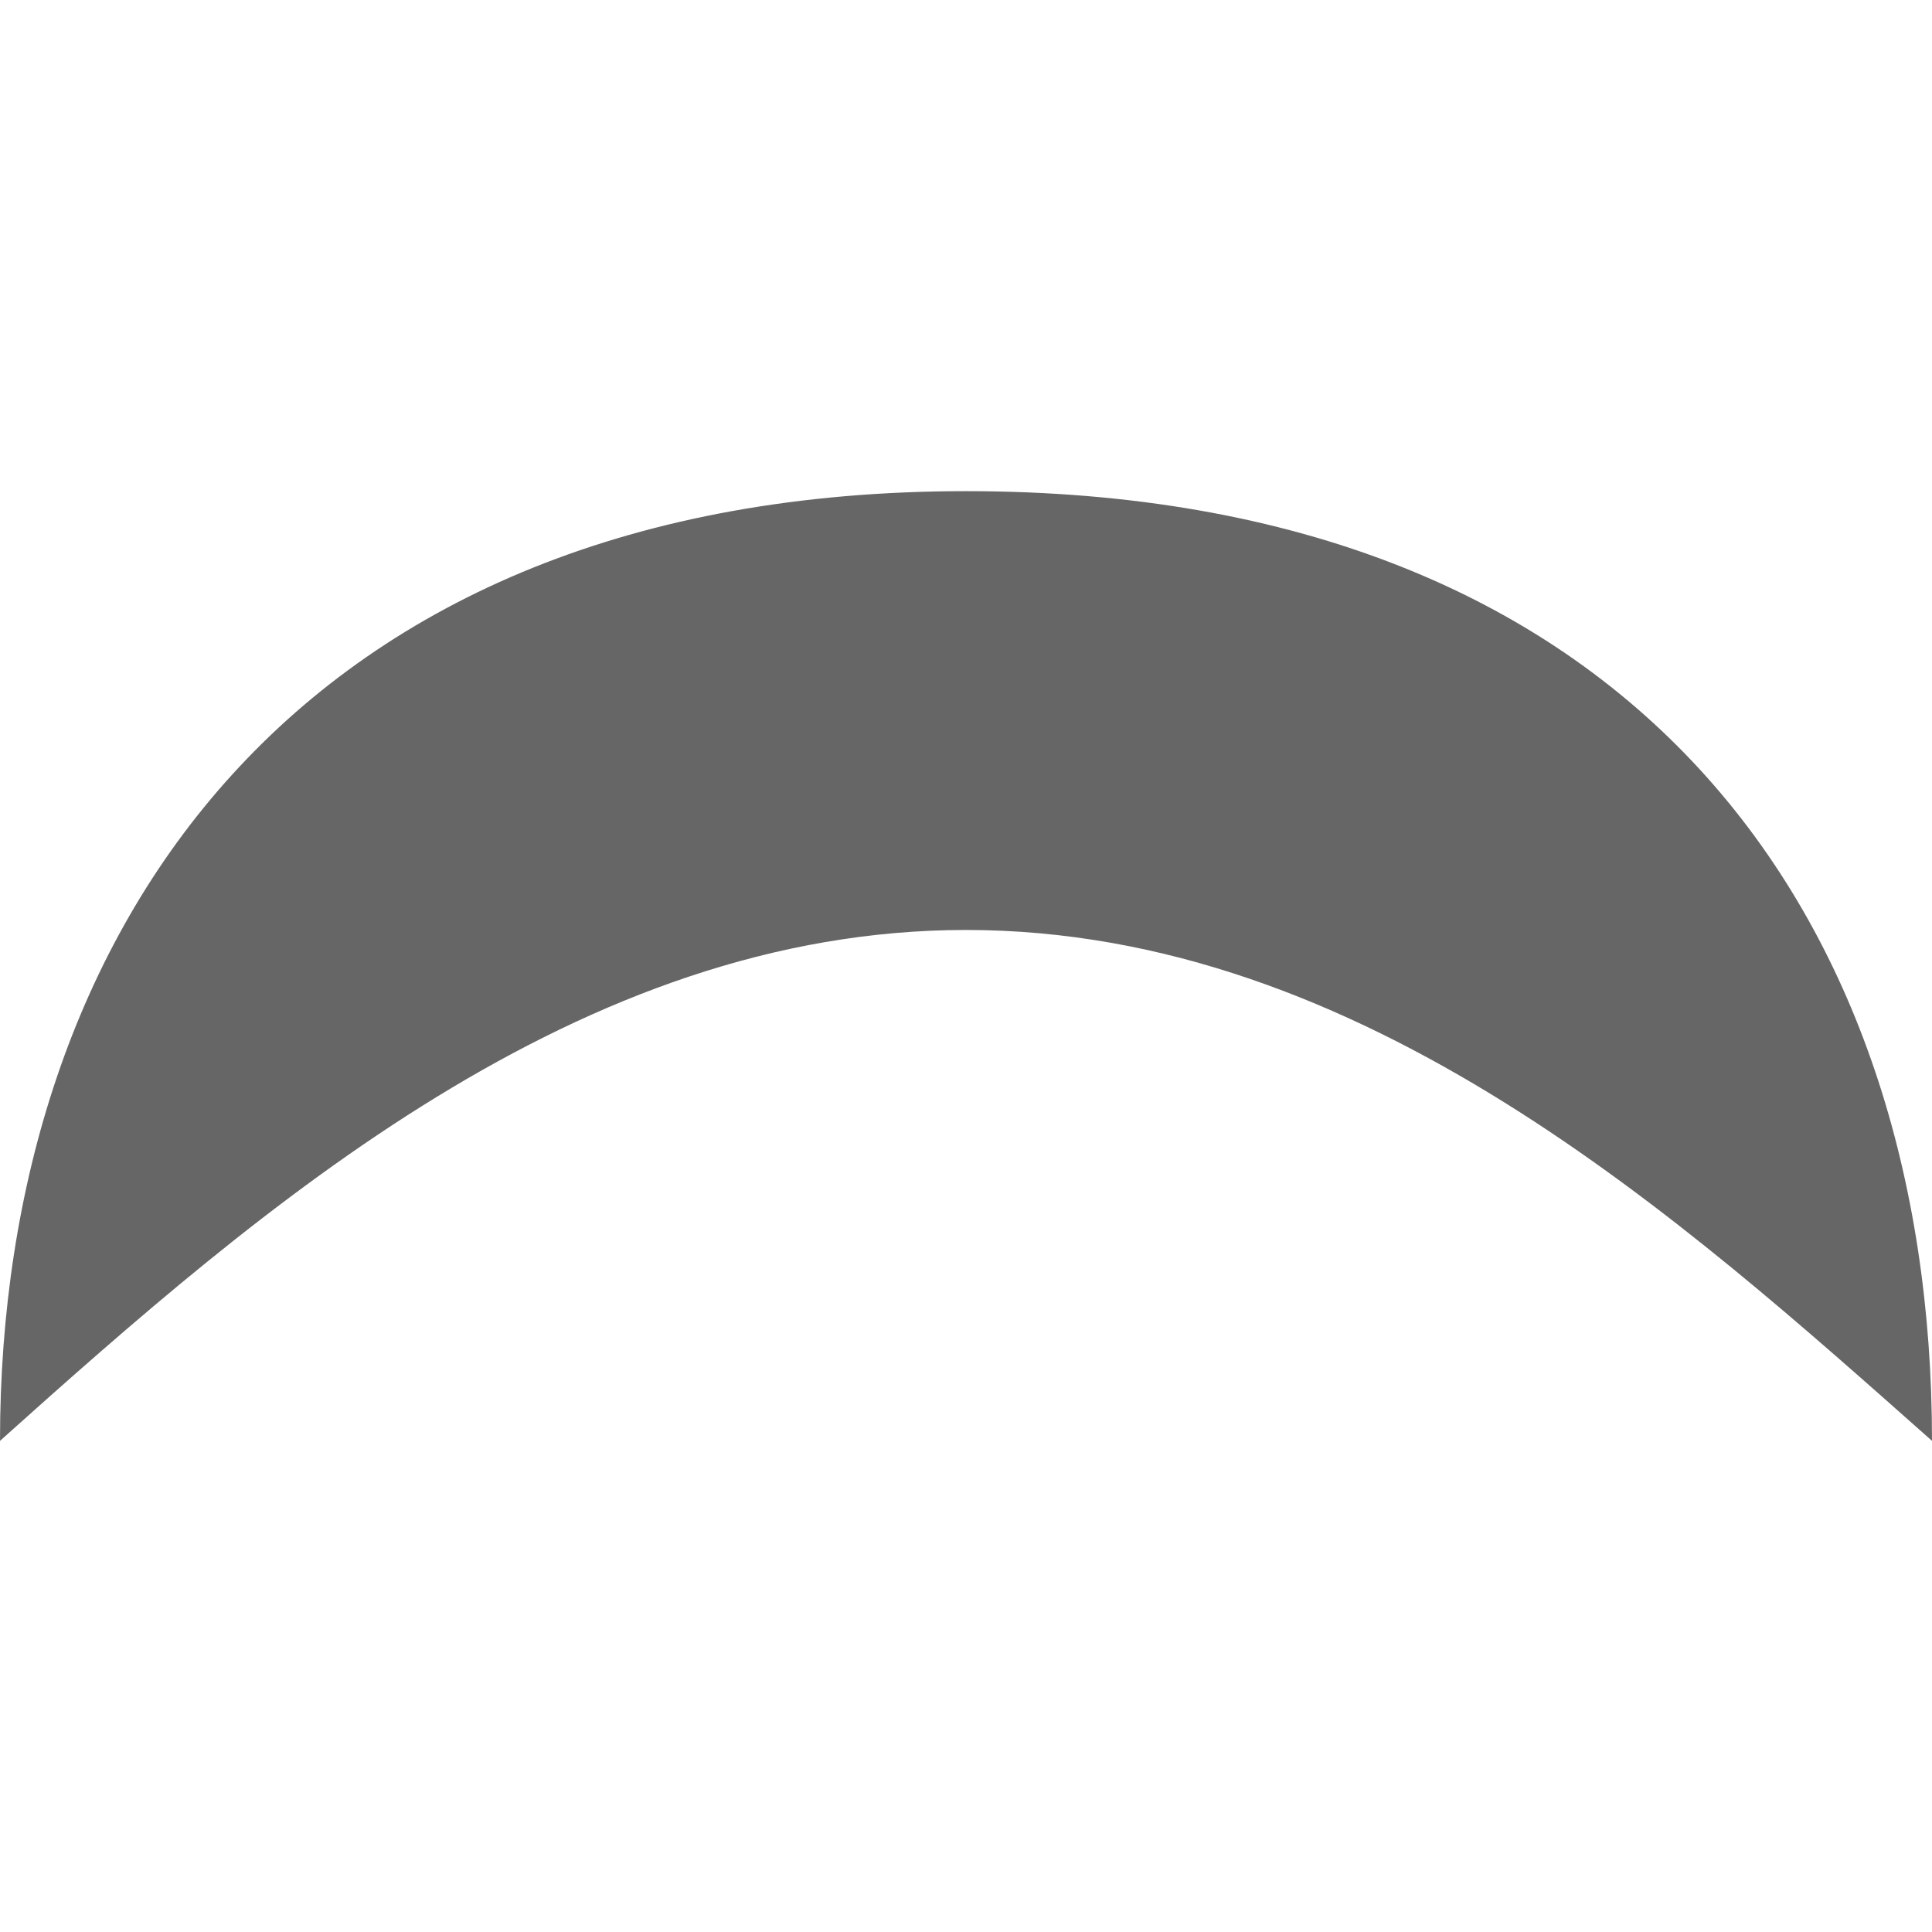 <svg xmlns="http://www.w3.org/2000/svg" viewBox="0 0 385.47 189.48" width="1em" height="1em"><path fill="#666" d="M192.735,87.551c79.436,0,143.213,58.062,192.735,101.929C385.47,84.84,326.118,0,192.74,0s-192.74,87.551-192.74,189.48C52.494,142.413,115.585,87.551,192.735,87.551Z"/></svg>